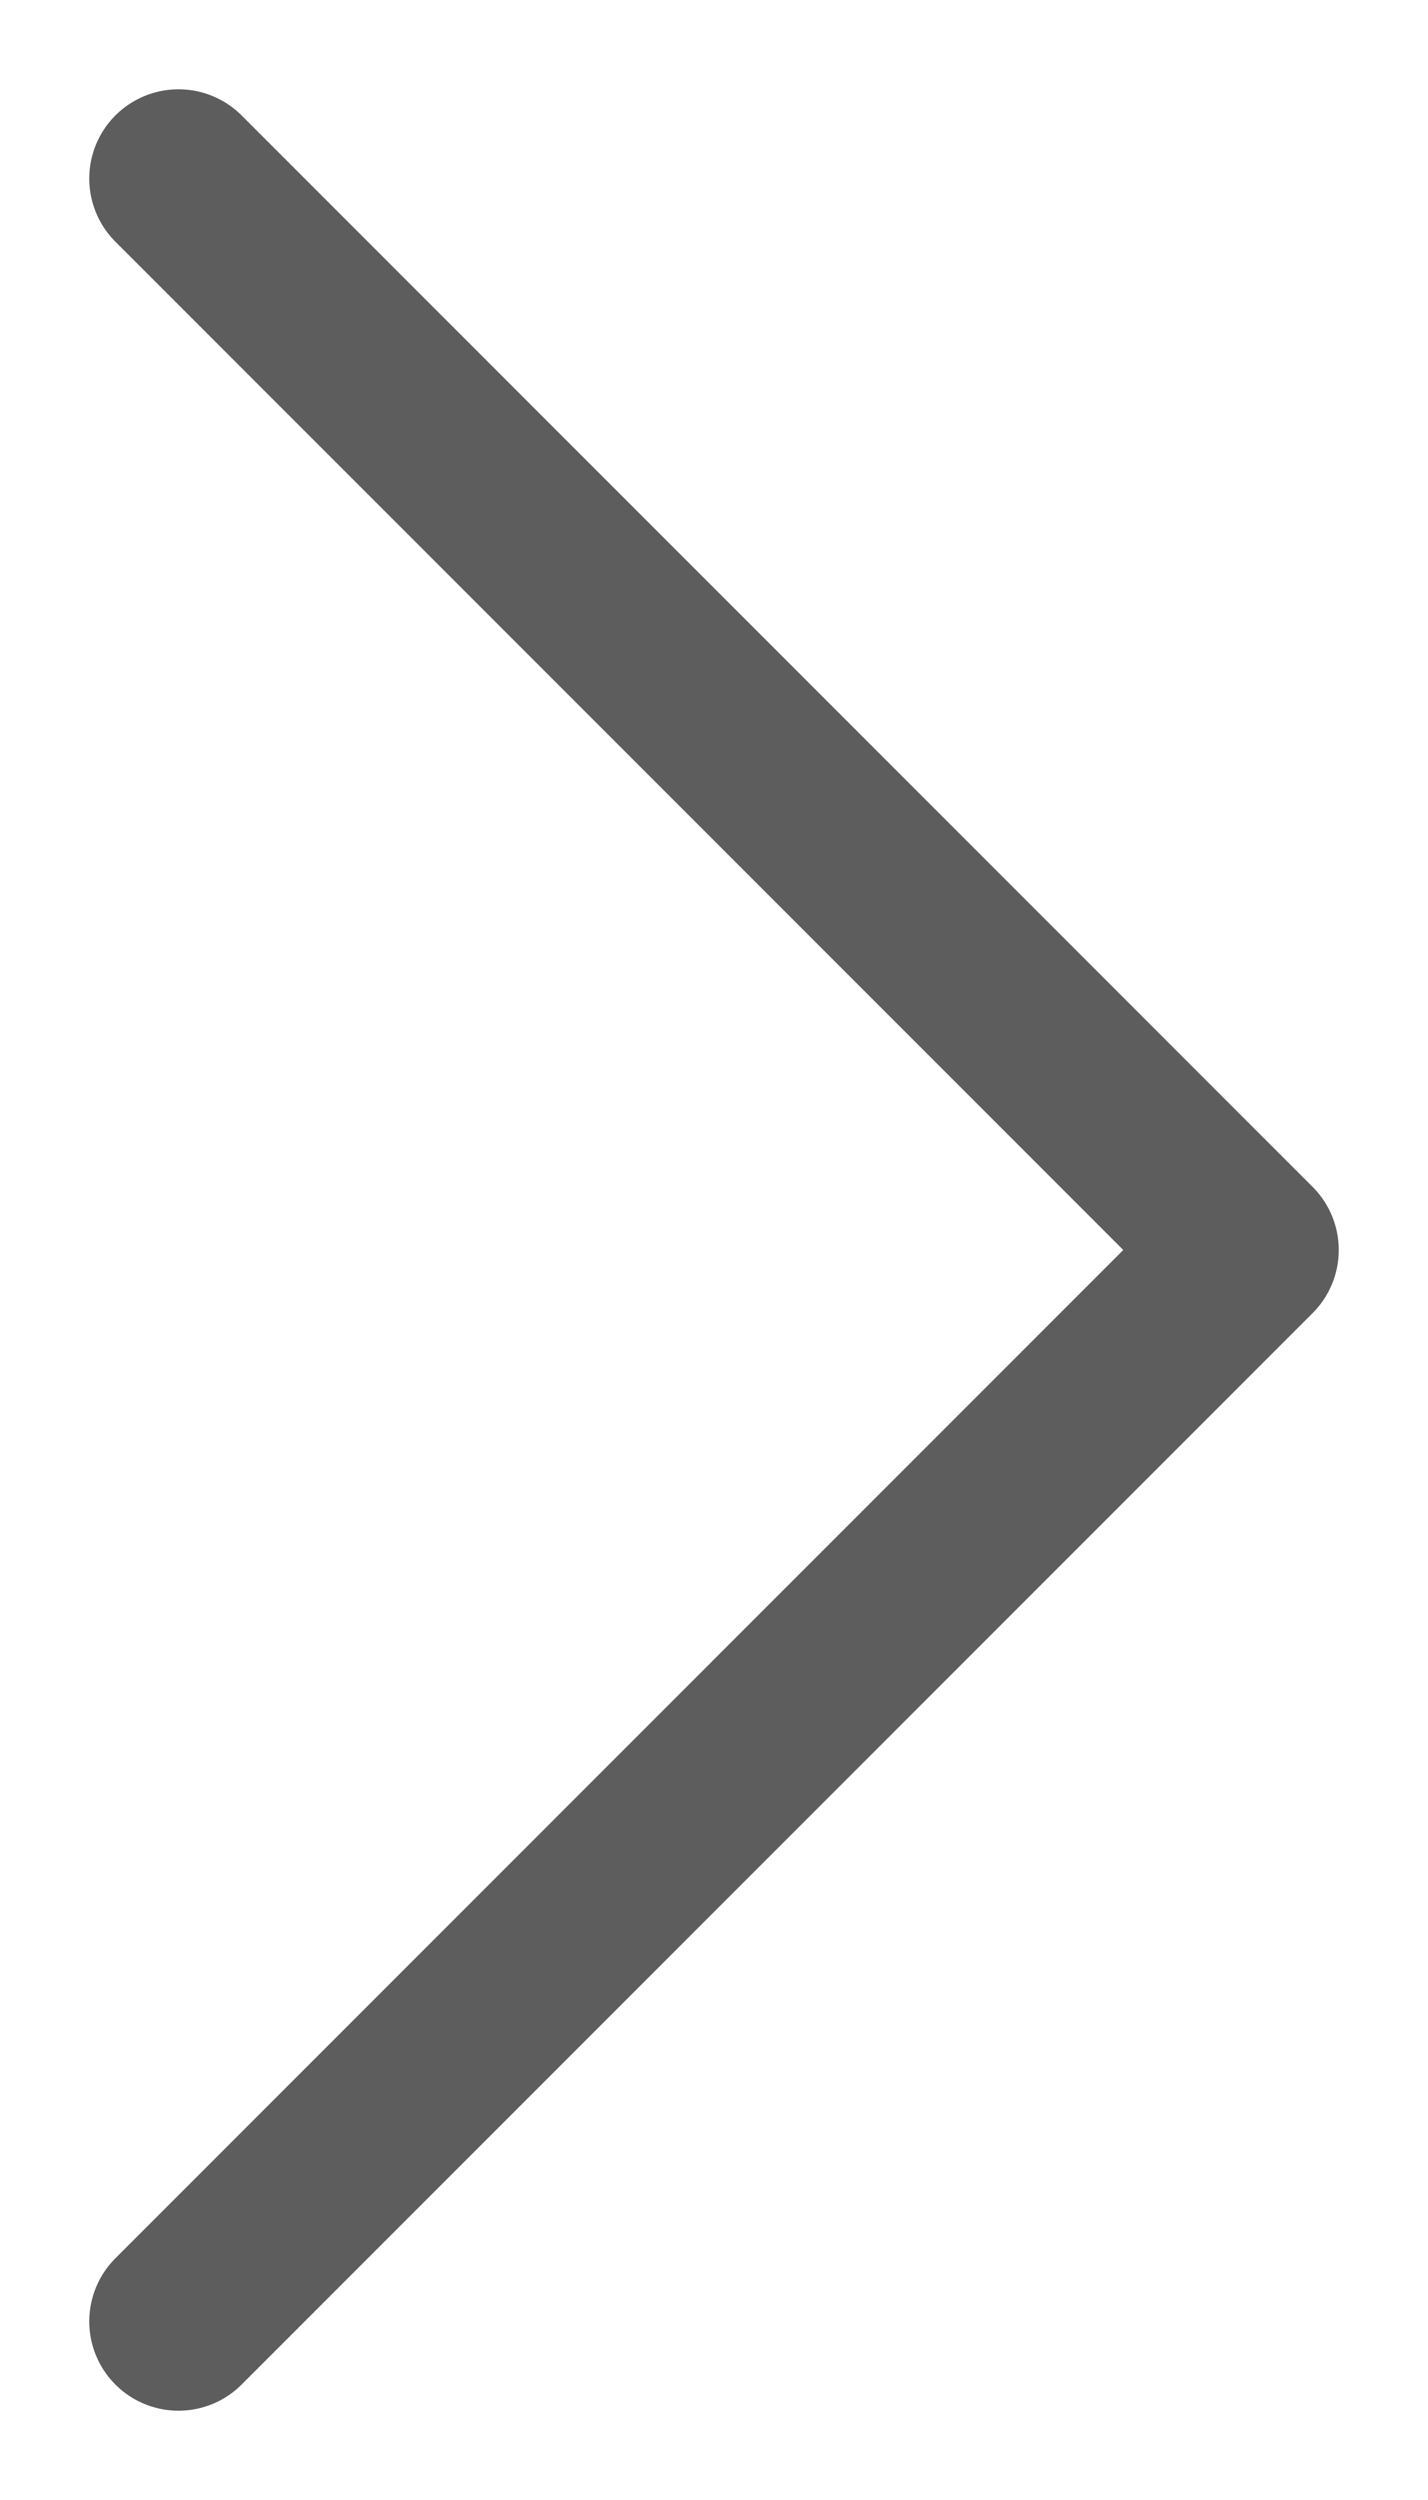 <svg width="8" height="14" viewBox="0 0 8 14" fill="none" xmlns="http://www.w3.org/2000/svg">
<path opacity="0.8" d="M1 13L7 7L1 1" stroke="#353535" stroke-linecap="round" stroke-linejoin="round"/>
</svg>
